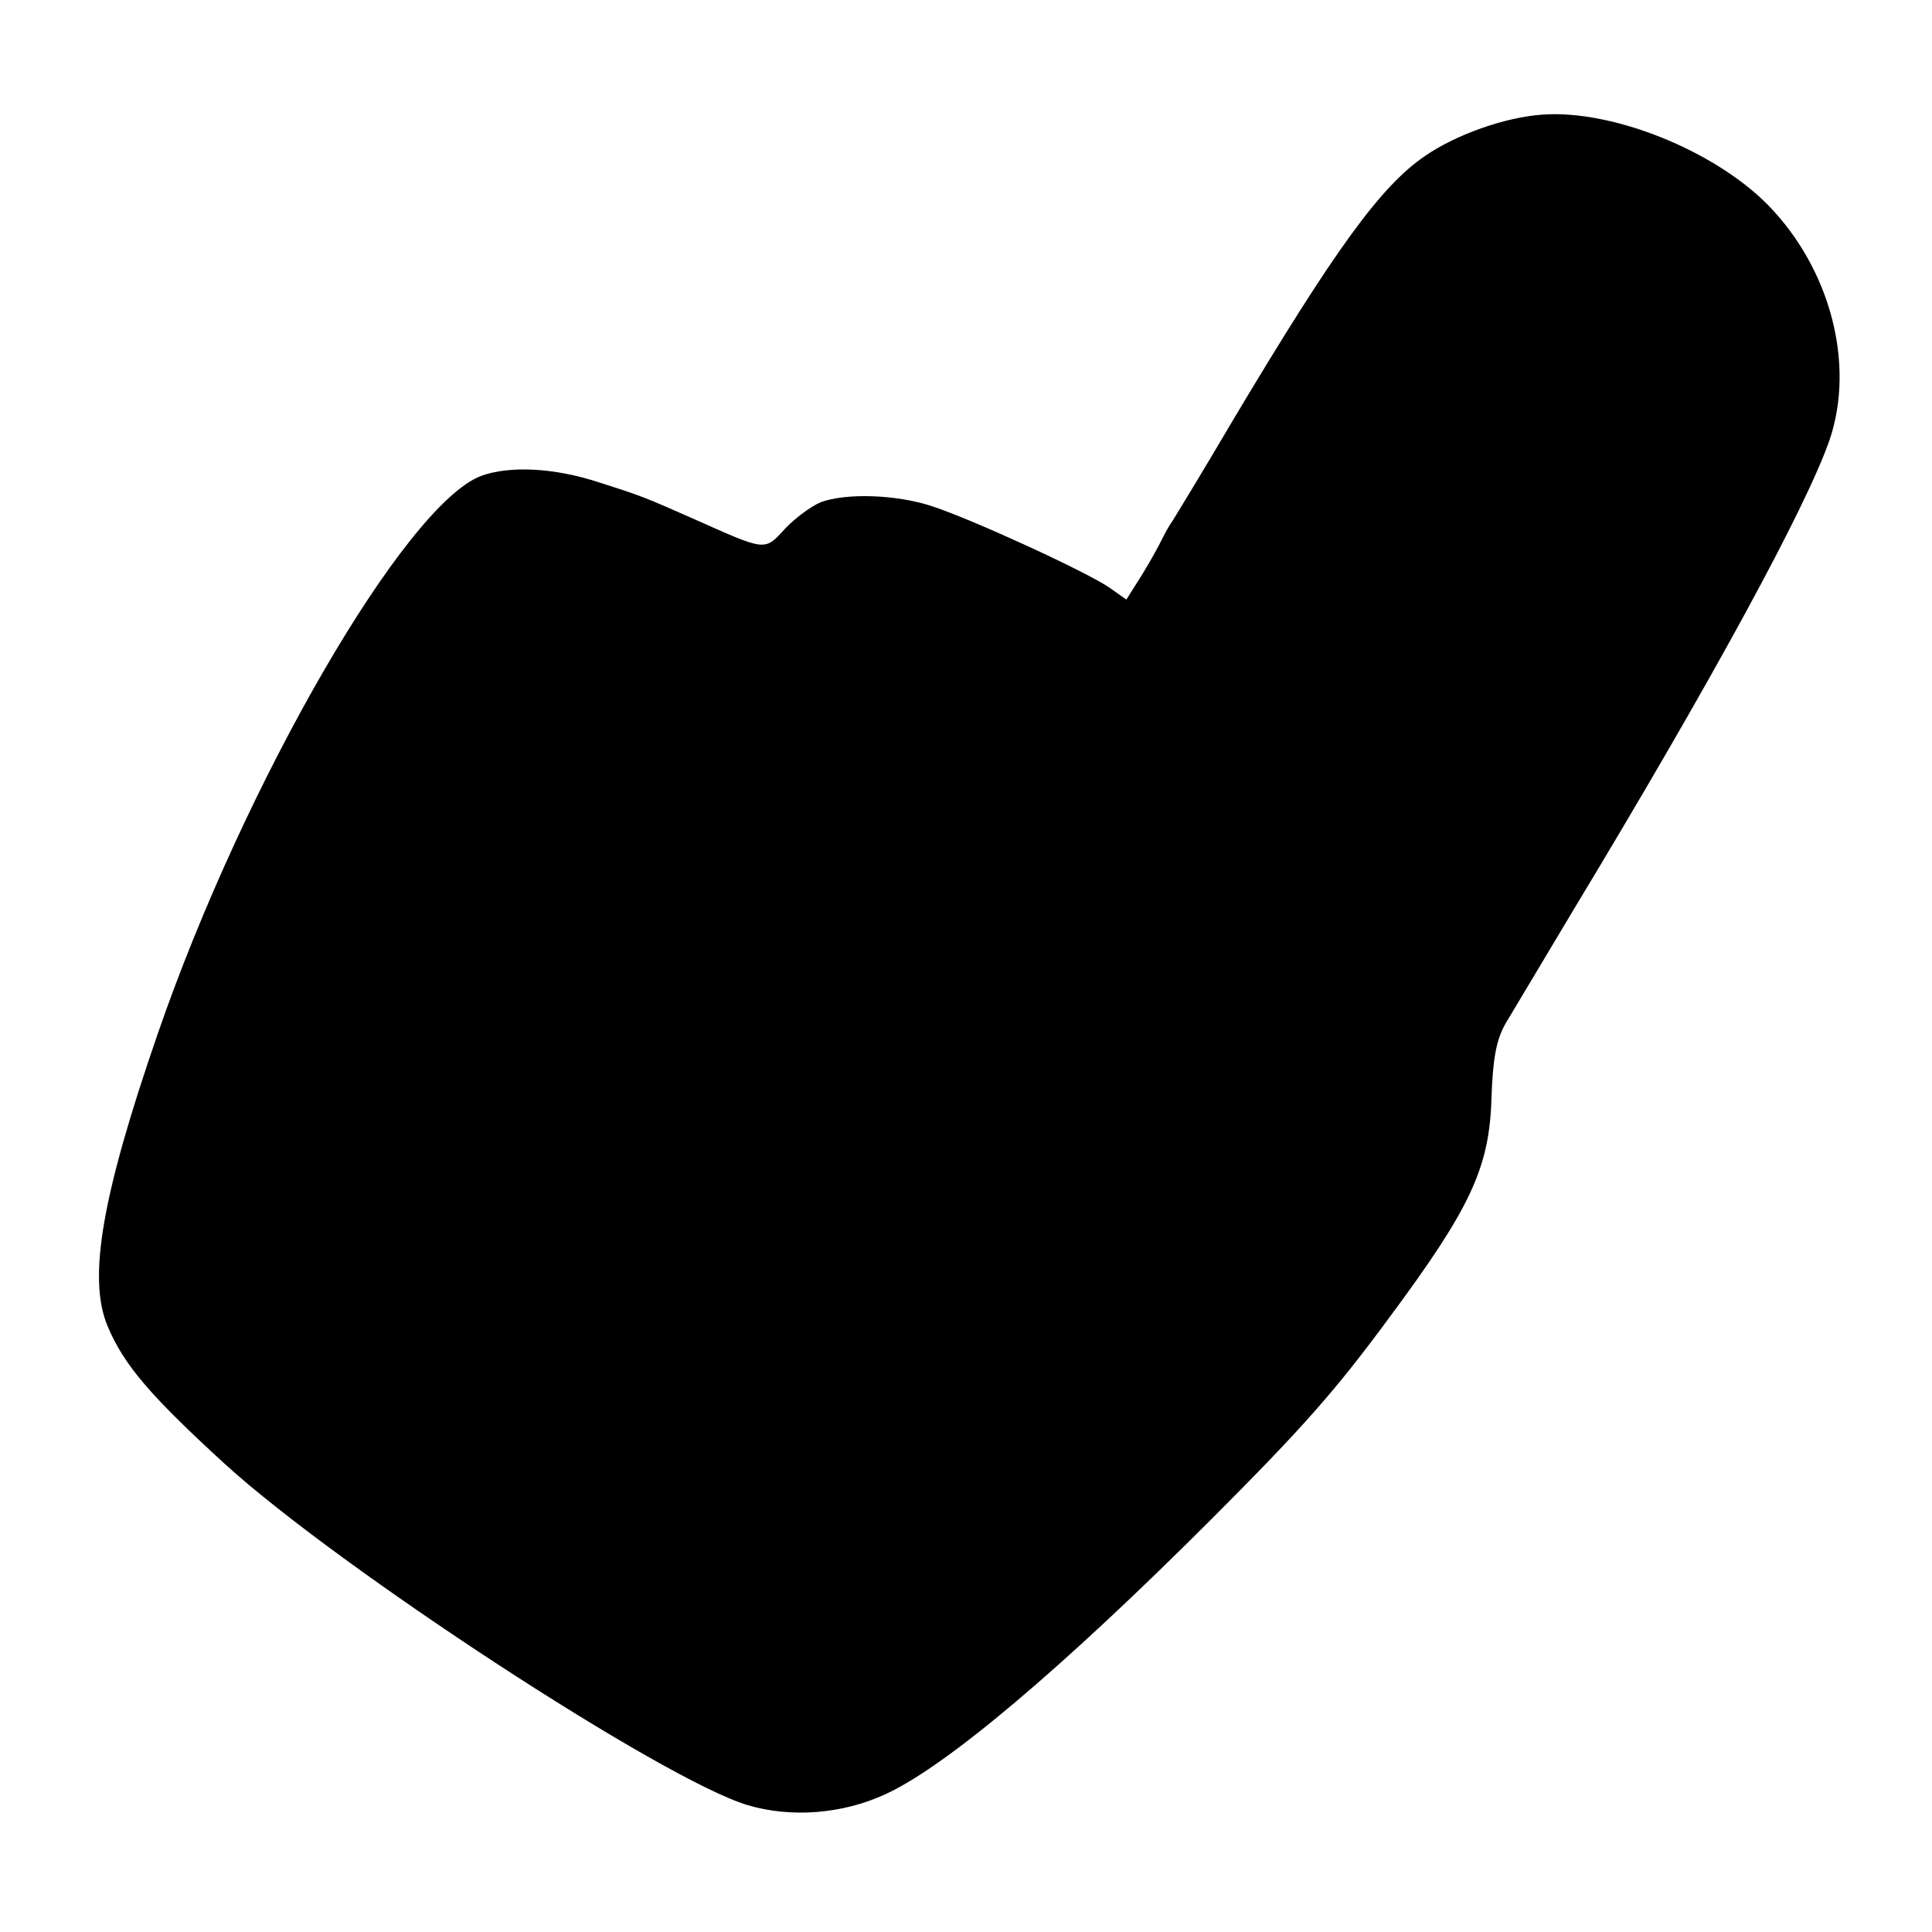 <?xml version="1.0" standalone="no"?>
<!DOCTYPE svg PUBLIC "-//W3C//DTD SVG 20010904//EN" "http://www.w3.org/TR/2001/REC-SVG-20010904/DTD/svg10.dtd">
<svg version="1.0" xmlns="http://www.w3.org/2000/svg" width="300pt" height="300pt" viewBox="0 0 300 300" preserveAspectRatio="xMidYMid meet">
  <g transform="translate(0,300) scale(0.1,-0.1)" fill="#000000" stroke="none">
    <path d="M2395 2822 c-58 -4 -134 -31 -182 -64 -69 -47 -140 -145 -297 -408 -47 -80 -91 -152 -96 -160 -6 -8 -13 -22 -17 -30 -4 -8 -17 -32 -30 -53 l-24 -38 -27 19 c-35 24 -213 106 -275 126 -54 18 -133 21 -173 6 -14 -6 -39 -24 -55 -41 -32 -35 -29 -35 -139 14 -79 35 -84 37 -150 58 -70 23 -139 26 -183 10 -118 -45 -367 -475 -502 -866 -87 -252 -109 -380 -78 -454 25 -60 66 -108 183 -215 177 -161 680 -490 811 -529 67 -20 147 -14 214 17 94 43 274 195 505 426 144 144 194 201 278 315 126 170 155 232 158 341 2 58 7 89 22 115 11 18 59 99 107 179 215 356 360 623 396 727 40 118 1 266 -96 365 -84 85 -242 148 -350 140z"/>
  </g>
</svg>
